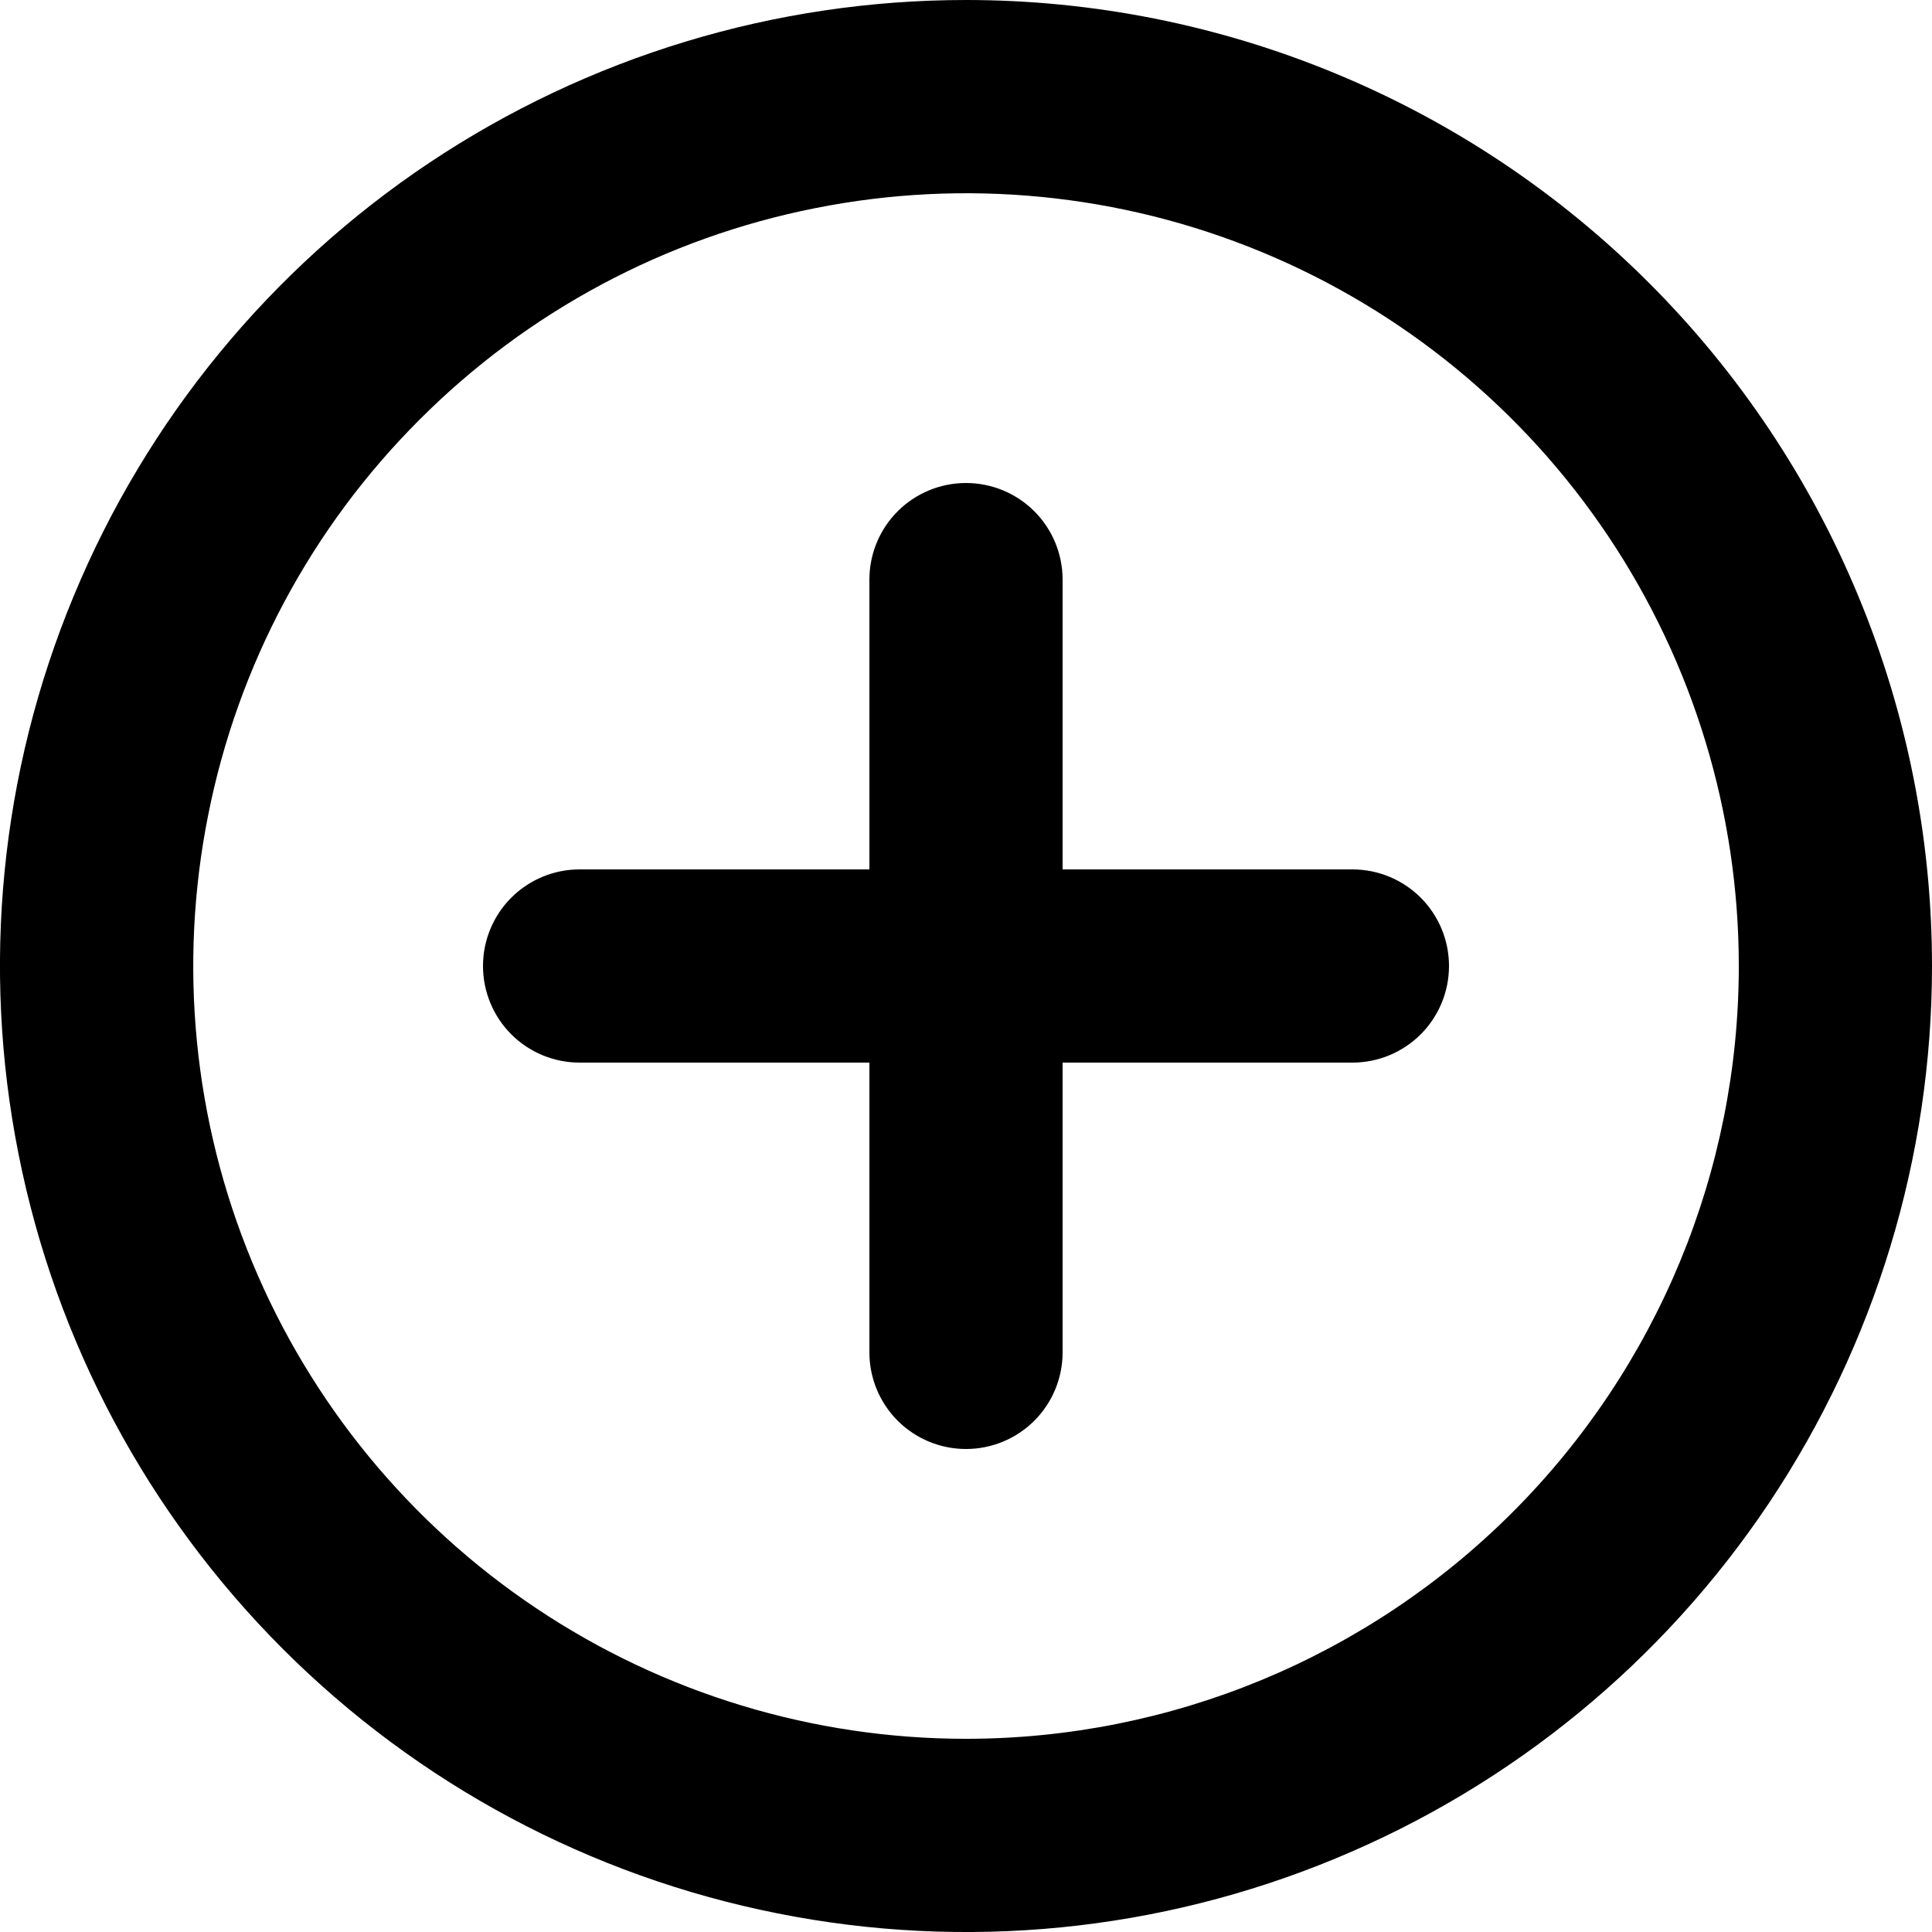 <svg width="11" height="11" viewBox="0 0 11 11" fill="none" xmlns="http://www.w3.org/2000/svg">
<path d="M5.5 0C4.412 0 3.349 0.323 2.444 0.927C1.54 1.531 0.835 2.39 0.419 3.395C0.002 4.4 -0.107 5.506 0.106 6.573C0.318 7.64 0.842 8.62 1.611 9.389C2.38 10.158 3.36 10.682 4.427 10.894C5.494 11.107 6.6 10.998 7.605 10.581C8.61 10.165 9.469 9.46 10.073 8.556C10.677 7.651 11 6.588 11 5.5C11 4.778 10.858 4.063 10.581 3.395C10.305 2.728 9.9 2.122 9.389 1.611C8.878 1.1 8.272 0.695 7.605 0.419C6.937 0.142 6.222 0 5.5 0ZM5.5 9.9C4.63 9.9 3.779 9.642 3.055 9.158C2.332 8.675 1.768 7.988 1.435 7.184C1.102 6.38 1.015 5.495 1.185 4.642C1.354 3.788 1.773 3.004 2.389 2.389C3.004 1.773 3.788 1.354 4.642 1.185C5.495 1.015 6.38 1.102 7.184 1.435C7.988 1.768 8.675 2.332 9.158 3.055C9.642 3.779 9.9 4.63 9.9 5.5C9.9 6.667 9.436 7.786 8.611 8.611C7.786 9.436 6.667 9.9 5.5 9.9ZM7.7 4.95H6.05V3.3C6.05 3.154 5.992 3.014 5.889 2.911C5.786 2.808 5.646 2.75 5.5 2.75C5.354 2.75 5.214 2.808 5.111 2.911C5.008 3.014 4.95 3.154 4.95 3.3V4.95H3.3C3.154 4.95 3.014 5.008 2.911 5.111C2.808 5.214 2.75 5.354 2.75 5.5C2.75 5.646 2.808 5.786 2.911 5.889C3.014 5.992 3.154 6.05 3.3 6.05H4.95V7.7C4.95 7.846 5.008 7.986 5.111 8.089C5.214 8.192 5.354 8.25 5.5 8.25C5.646 8.25 5.786 8.192 5.889 8.089C5.992 7.986 6.05 7.846 6.05 7.7V6.05H7.7C7.846 6.05 7.986 5.992 8.089 5.889C8.192 5.786 8.25 5.646 8.25 5.5C8.25 5.354 8.192 5.214 8.089 5.111C7.986 5.008 7.846 4.95 7.7 4.95Z" fill="black"/>
</svg>
